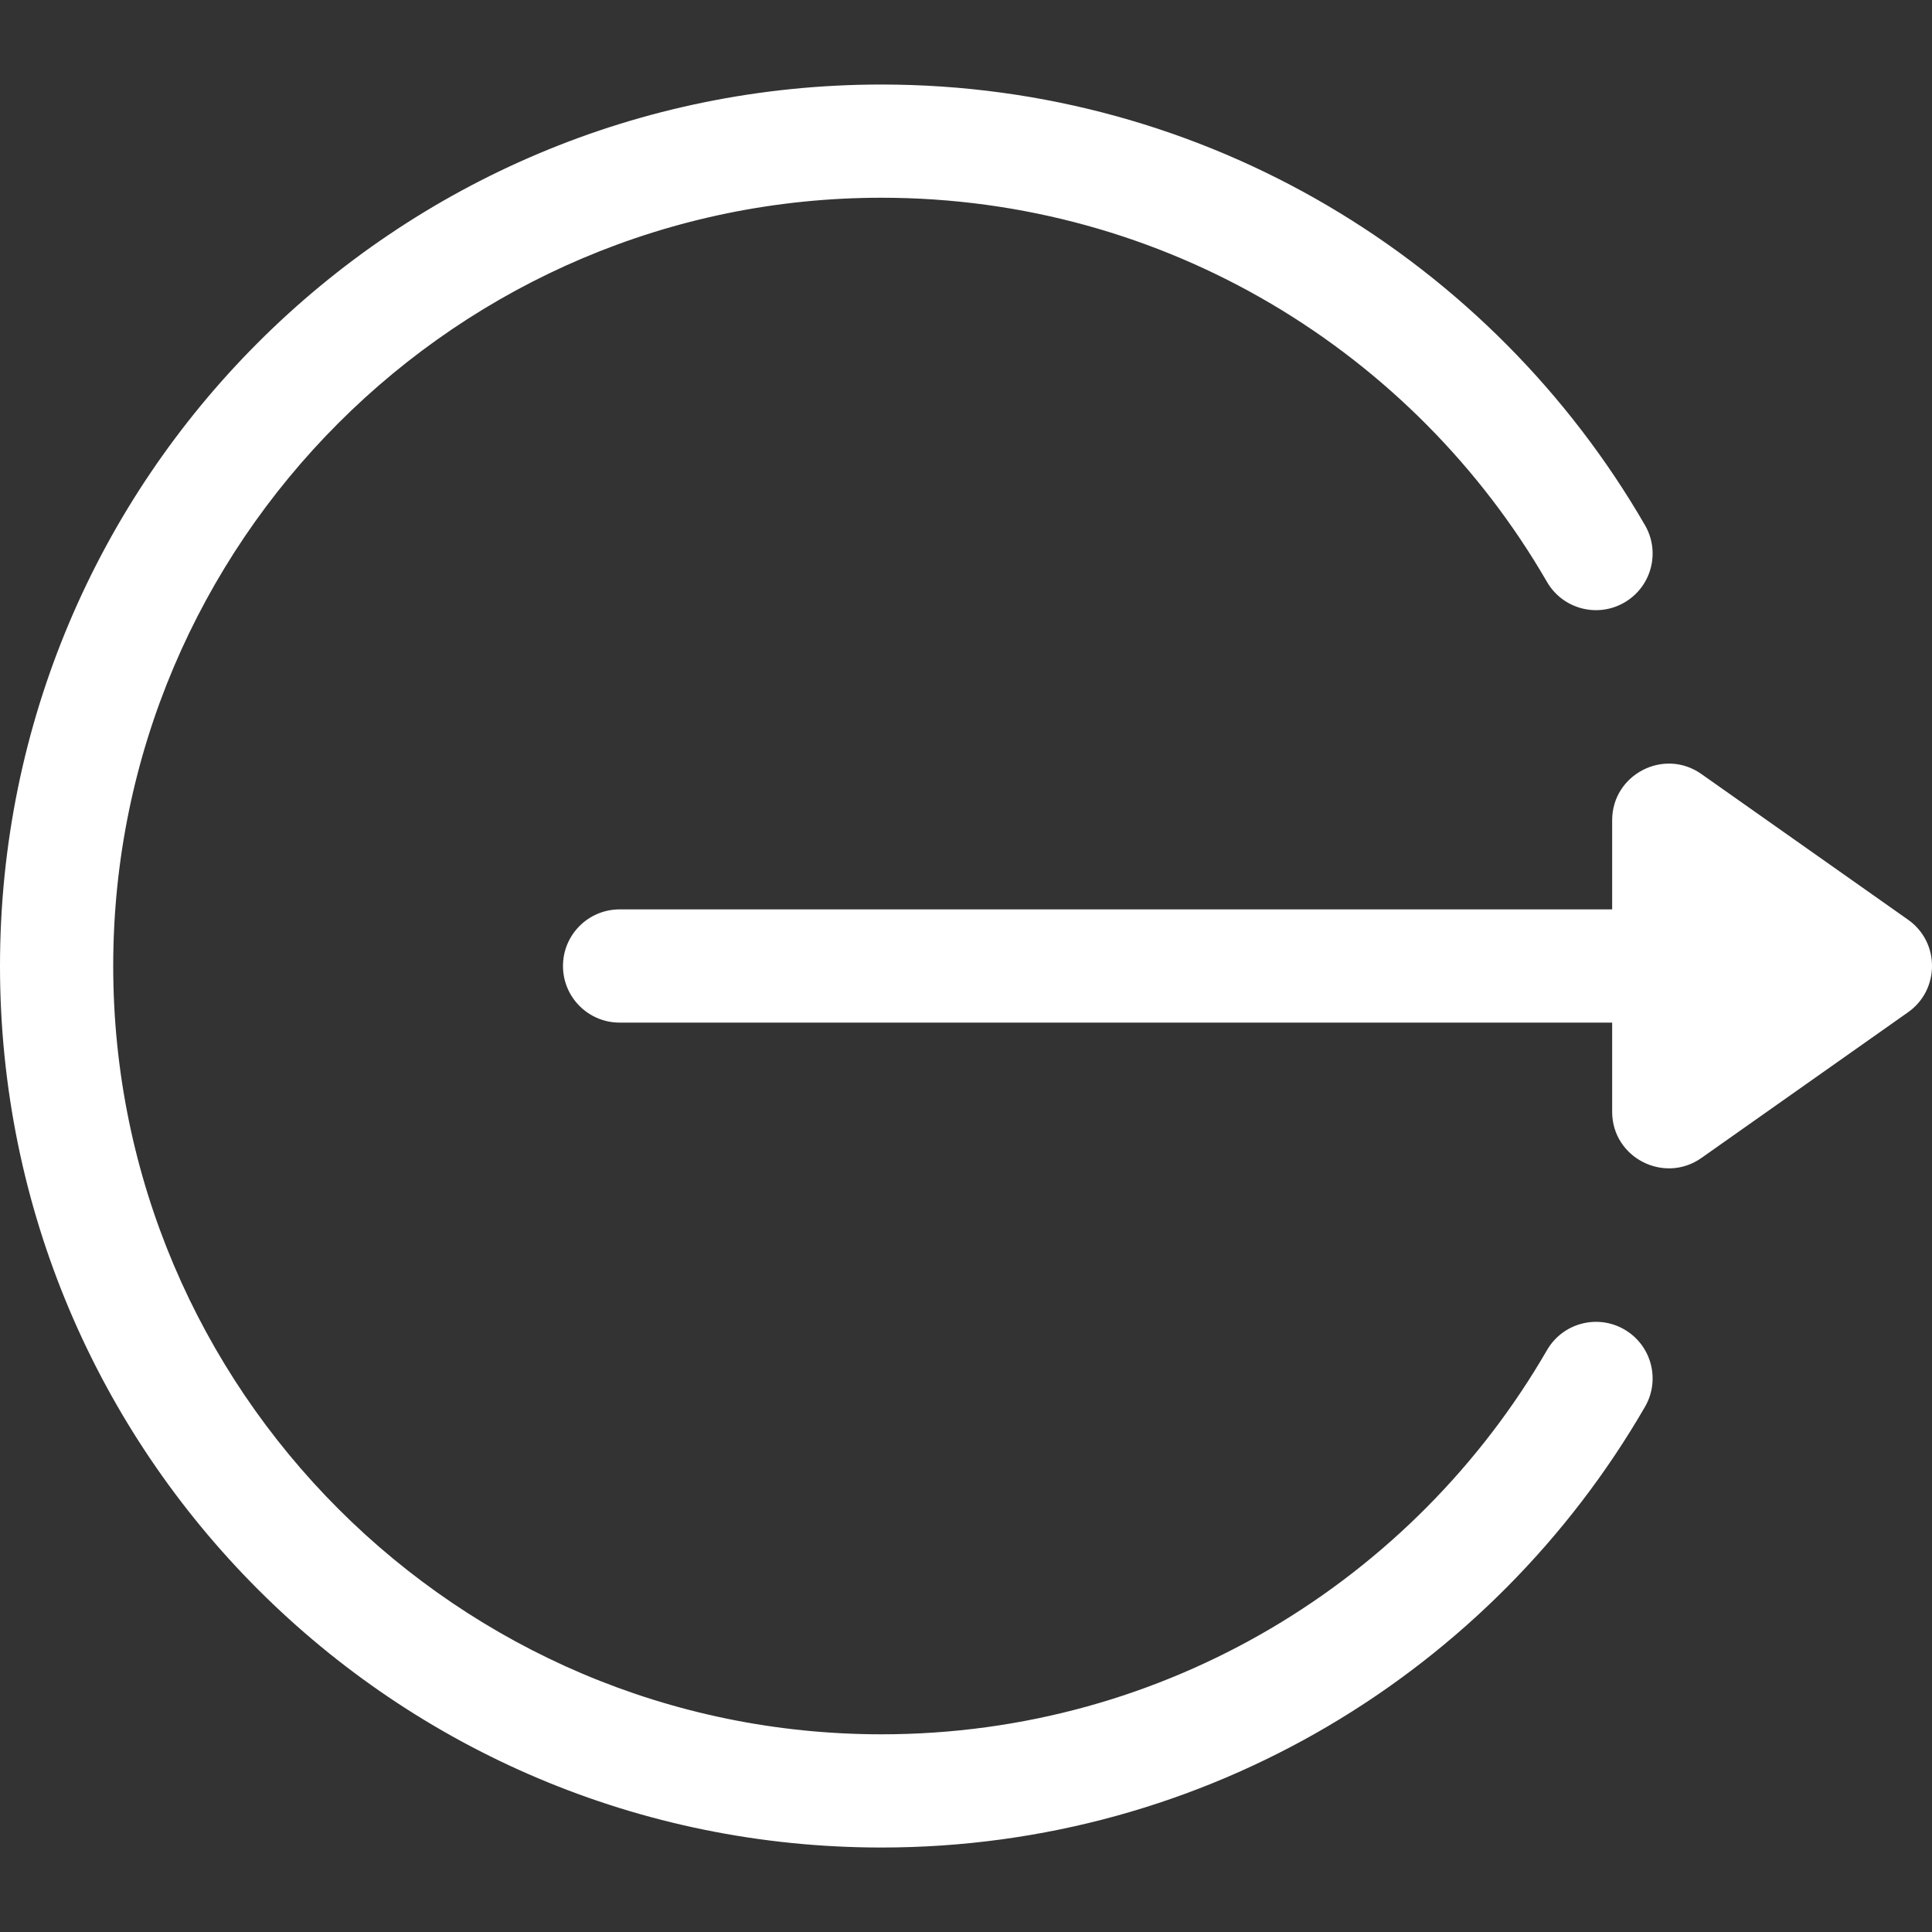 <?xml version="1.0" encoding="utf-8"?>
<svg width="40px" height="40px" viewbox="0 0 40 40" version="1.1" xmlns:xlink="http://www.w3.org/1999/xlink" xmlns="http://www.w3.org/2000/svg">
  <rect width="100%" height="100%" fill="#333333" stroke="none"/>
  <defs>
    <path d="M0 0L40 0L40 40L0 40L0 0Z" id="path_1" />
    <rect width="40" height="40" id="artboard_1" />
    <clipPath id="clip_1">
      <use xlink:href="#artboard_1" clip-rule="evenodd" />
    </clipPath>
    <clipPath id="mask_1">
      <use xlink:href="#path_1" />
    </clipPath>
  </defs>
  <g id="Pixelbook" clip-path="url(#clip_1)">
    <g id="logout-(1)">
      <path d="M0 0L40 0L40 40L0 40L0 0Z" id="Background" fill="none" fill-rule="evenodd" stroke="none" />
      <g clip-path="url(#mask_1)">
        <g id="Group" transform="translate(11.656 15.809)">
          <g id="Group">
            <path d="M27.849 3.233L23.569 0.216C22.794 -0.331 21.722 0.226 21.722 1.173L21.722 3.019L1.172 3.019C0.525 3.019 0 3.543 0 4.191C0 4.838 0.525 5.363 1.172 5.363L21.722 5.363L21.722 7.208C21.722 8.162 22.799 8.708 23.569 8.166L27.849 5.148C28.503 4.688 28.516 3.704 27.849 3.233L27.849 3.233Z" id="Shape" fill="#FFFFFF" fill-rule="evenodd" stroke="none" />
          </g>
        </g>
        <g id="Group" transform="translate(0 1.75)">
          <g id="Group">
            <path d="M33.63 25.775C33.071 25.451 32.353 25.642 32.029 26.203C29.276 30.962 24.131 34.157 18.25 34.157C9.479 34.157 2.344 27.021 2.344 18.25C2.344 9.479 9.479 2.344 18.25 2.344C24.134 2.344 29.278 5.542 32.029 10.298C32.353 10.858 33.071 11.049 33.63 10.725C34.191 10.401 34.382 9.684 34.058 9.124C30.892 3.651 24.979 0 18.25 0C8.163 0 0 8.162 0 18.25C0 28.337 8.162 36.501 18.25 36.501C24.982 36.501 30.893 32.847 34.058 27.376C34.382 26.816 34.191 26.099 33.63 25.775L33.63 25.775Z" id="Shape" fill="#FFFFFF" fill-rule="evenodd" stroke="none" />
          </g>
        </g>
      </g>
    </g>
  </g>
</svg>